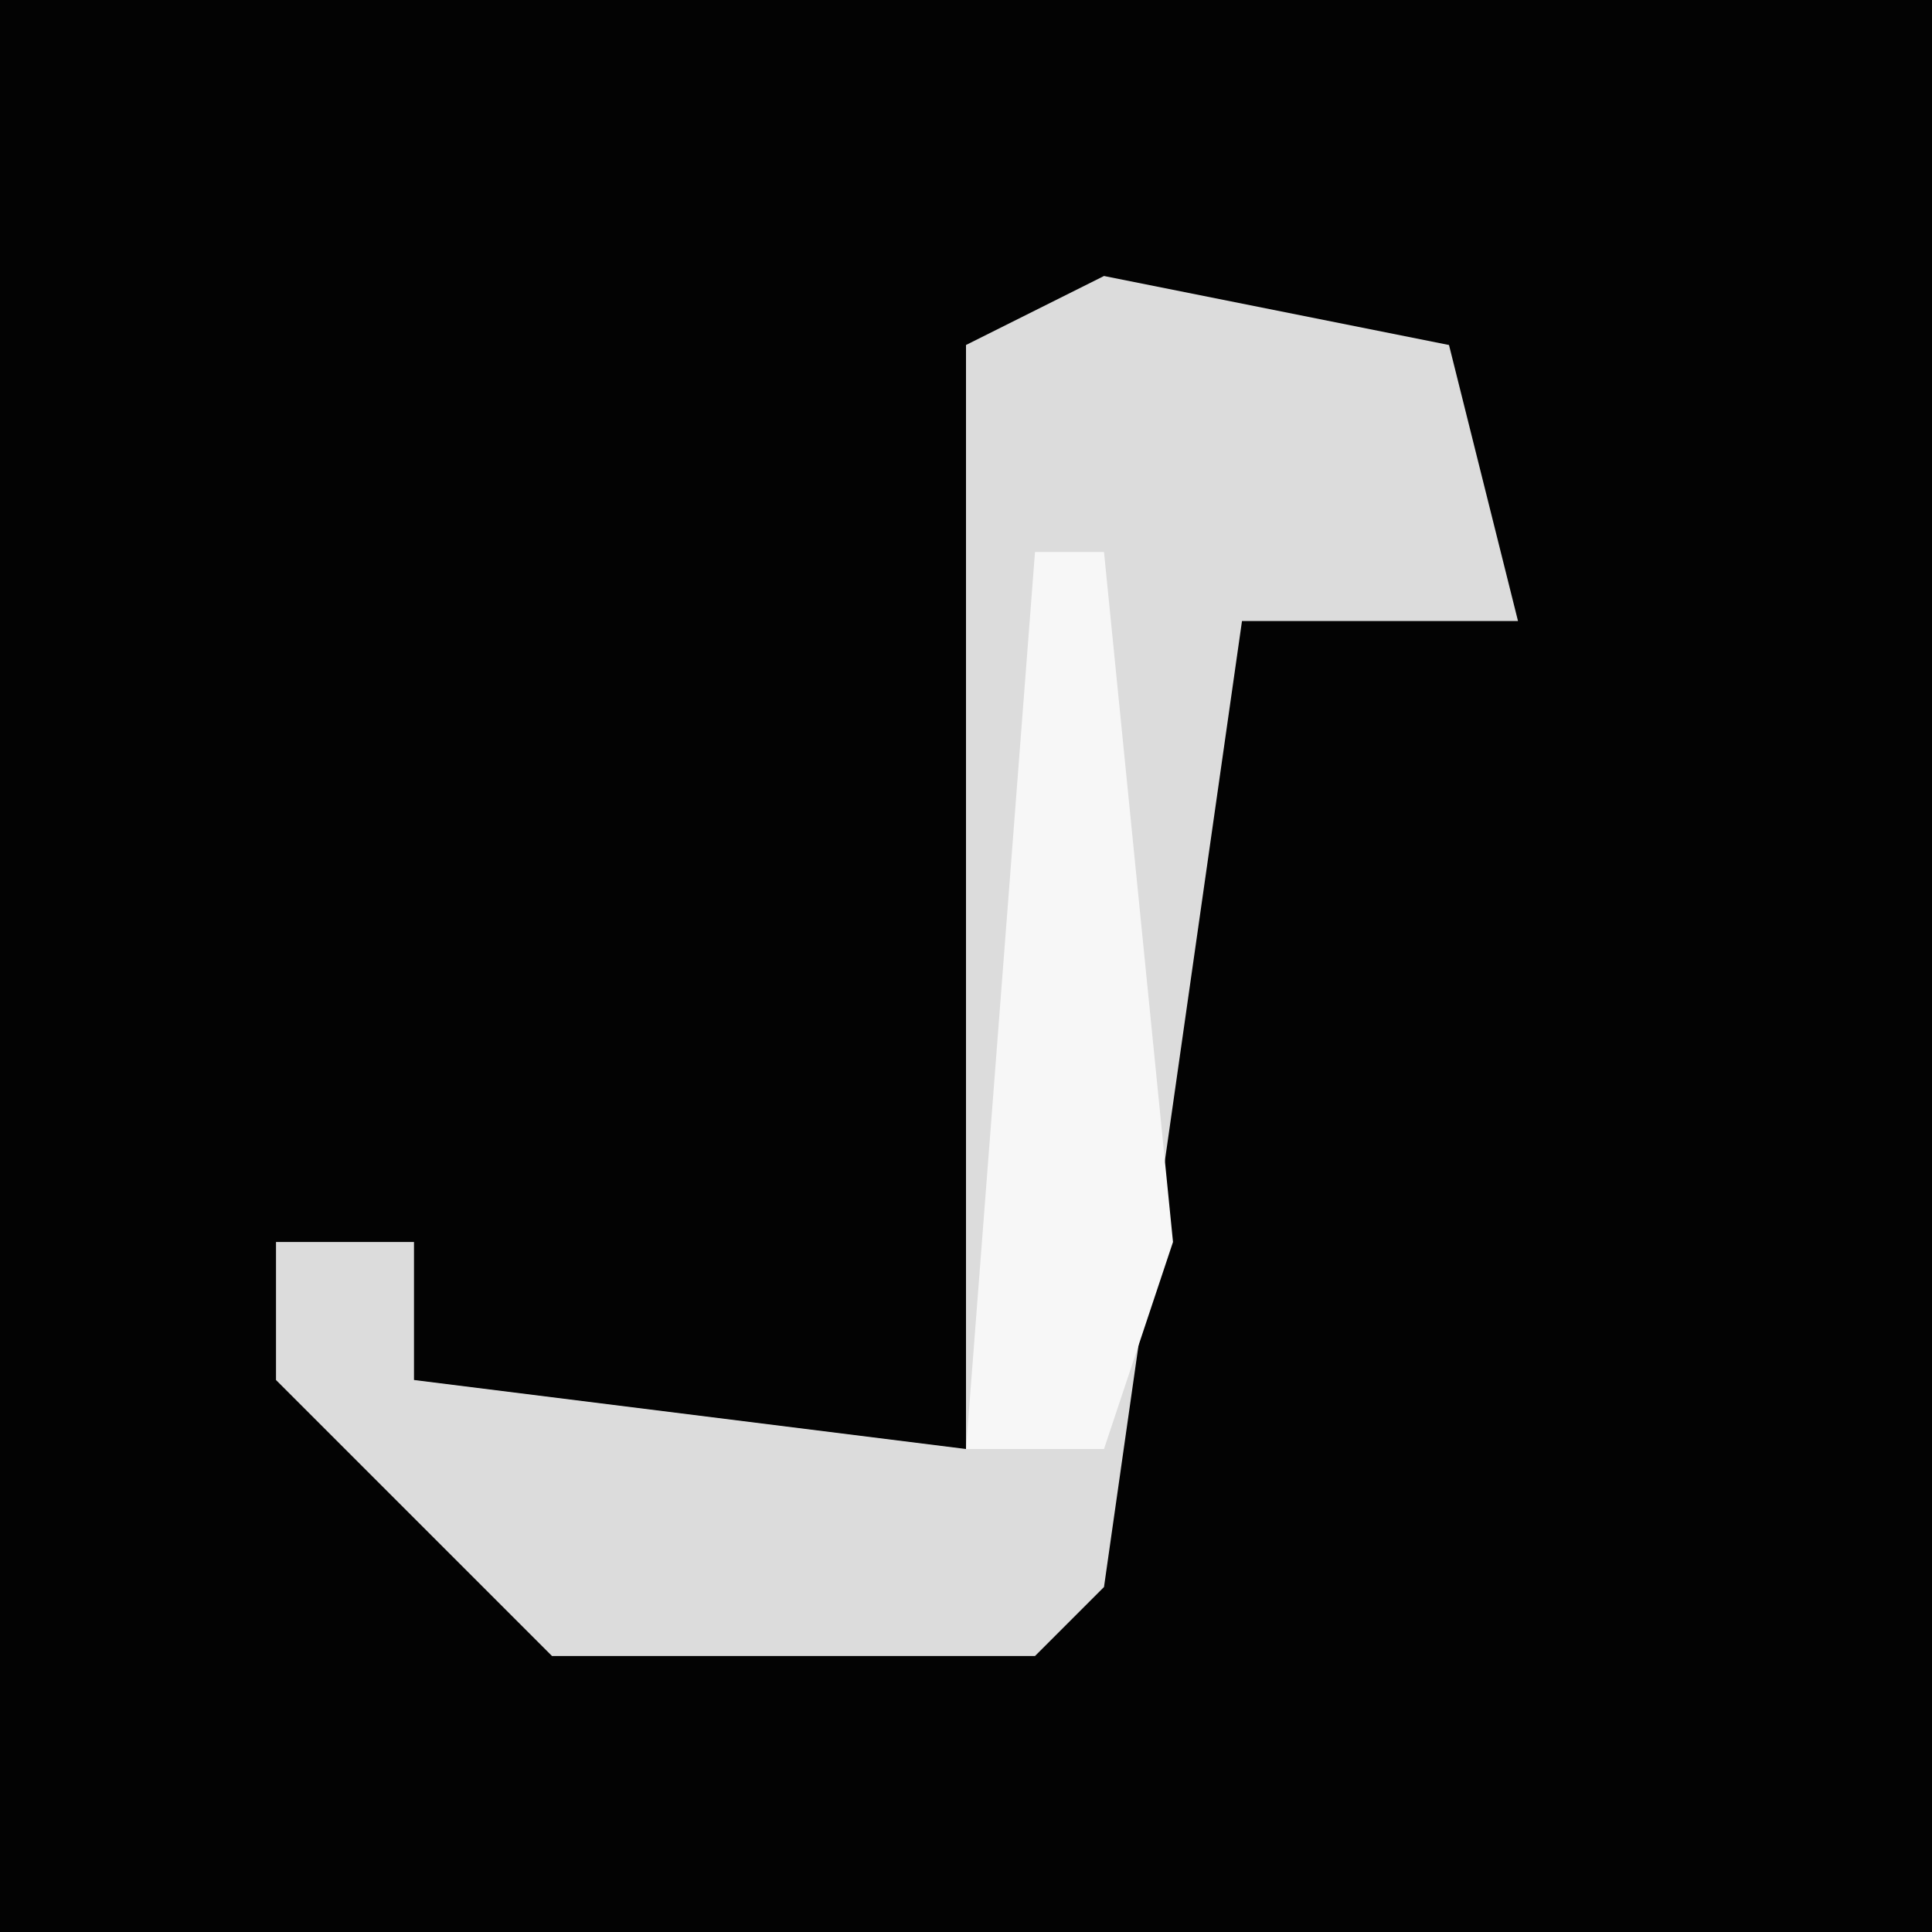 <?xml version="1.0" encoding="UTF-8"?>
<svg version="1.1" xmlns="http://www.w3.org/2000/svg" width="28" height="28">
<path d="M0,0 L28,0 L28,28 L0,28 Z " fill="#030303" transform="translate(0,0)"/>
<path d="M0,0 L5,1 L6,5 L2,5 L0,19 L-1,20 L-8,20 L-12,16 L-12,14 L-10,14 L-10,16 L-2,17 L-2,1 Z " fill="#DCDCDC" transform="translate(16,4)"/>
<path d="M0,0 L1,0 L2,10 L1,13 L-1,13 Z " fill="#F7F7F7" transform="translate(15,8)"/>
</svg>
